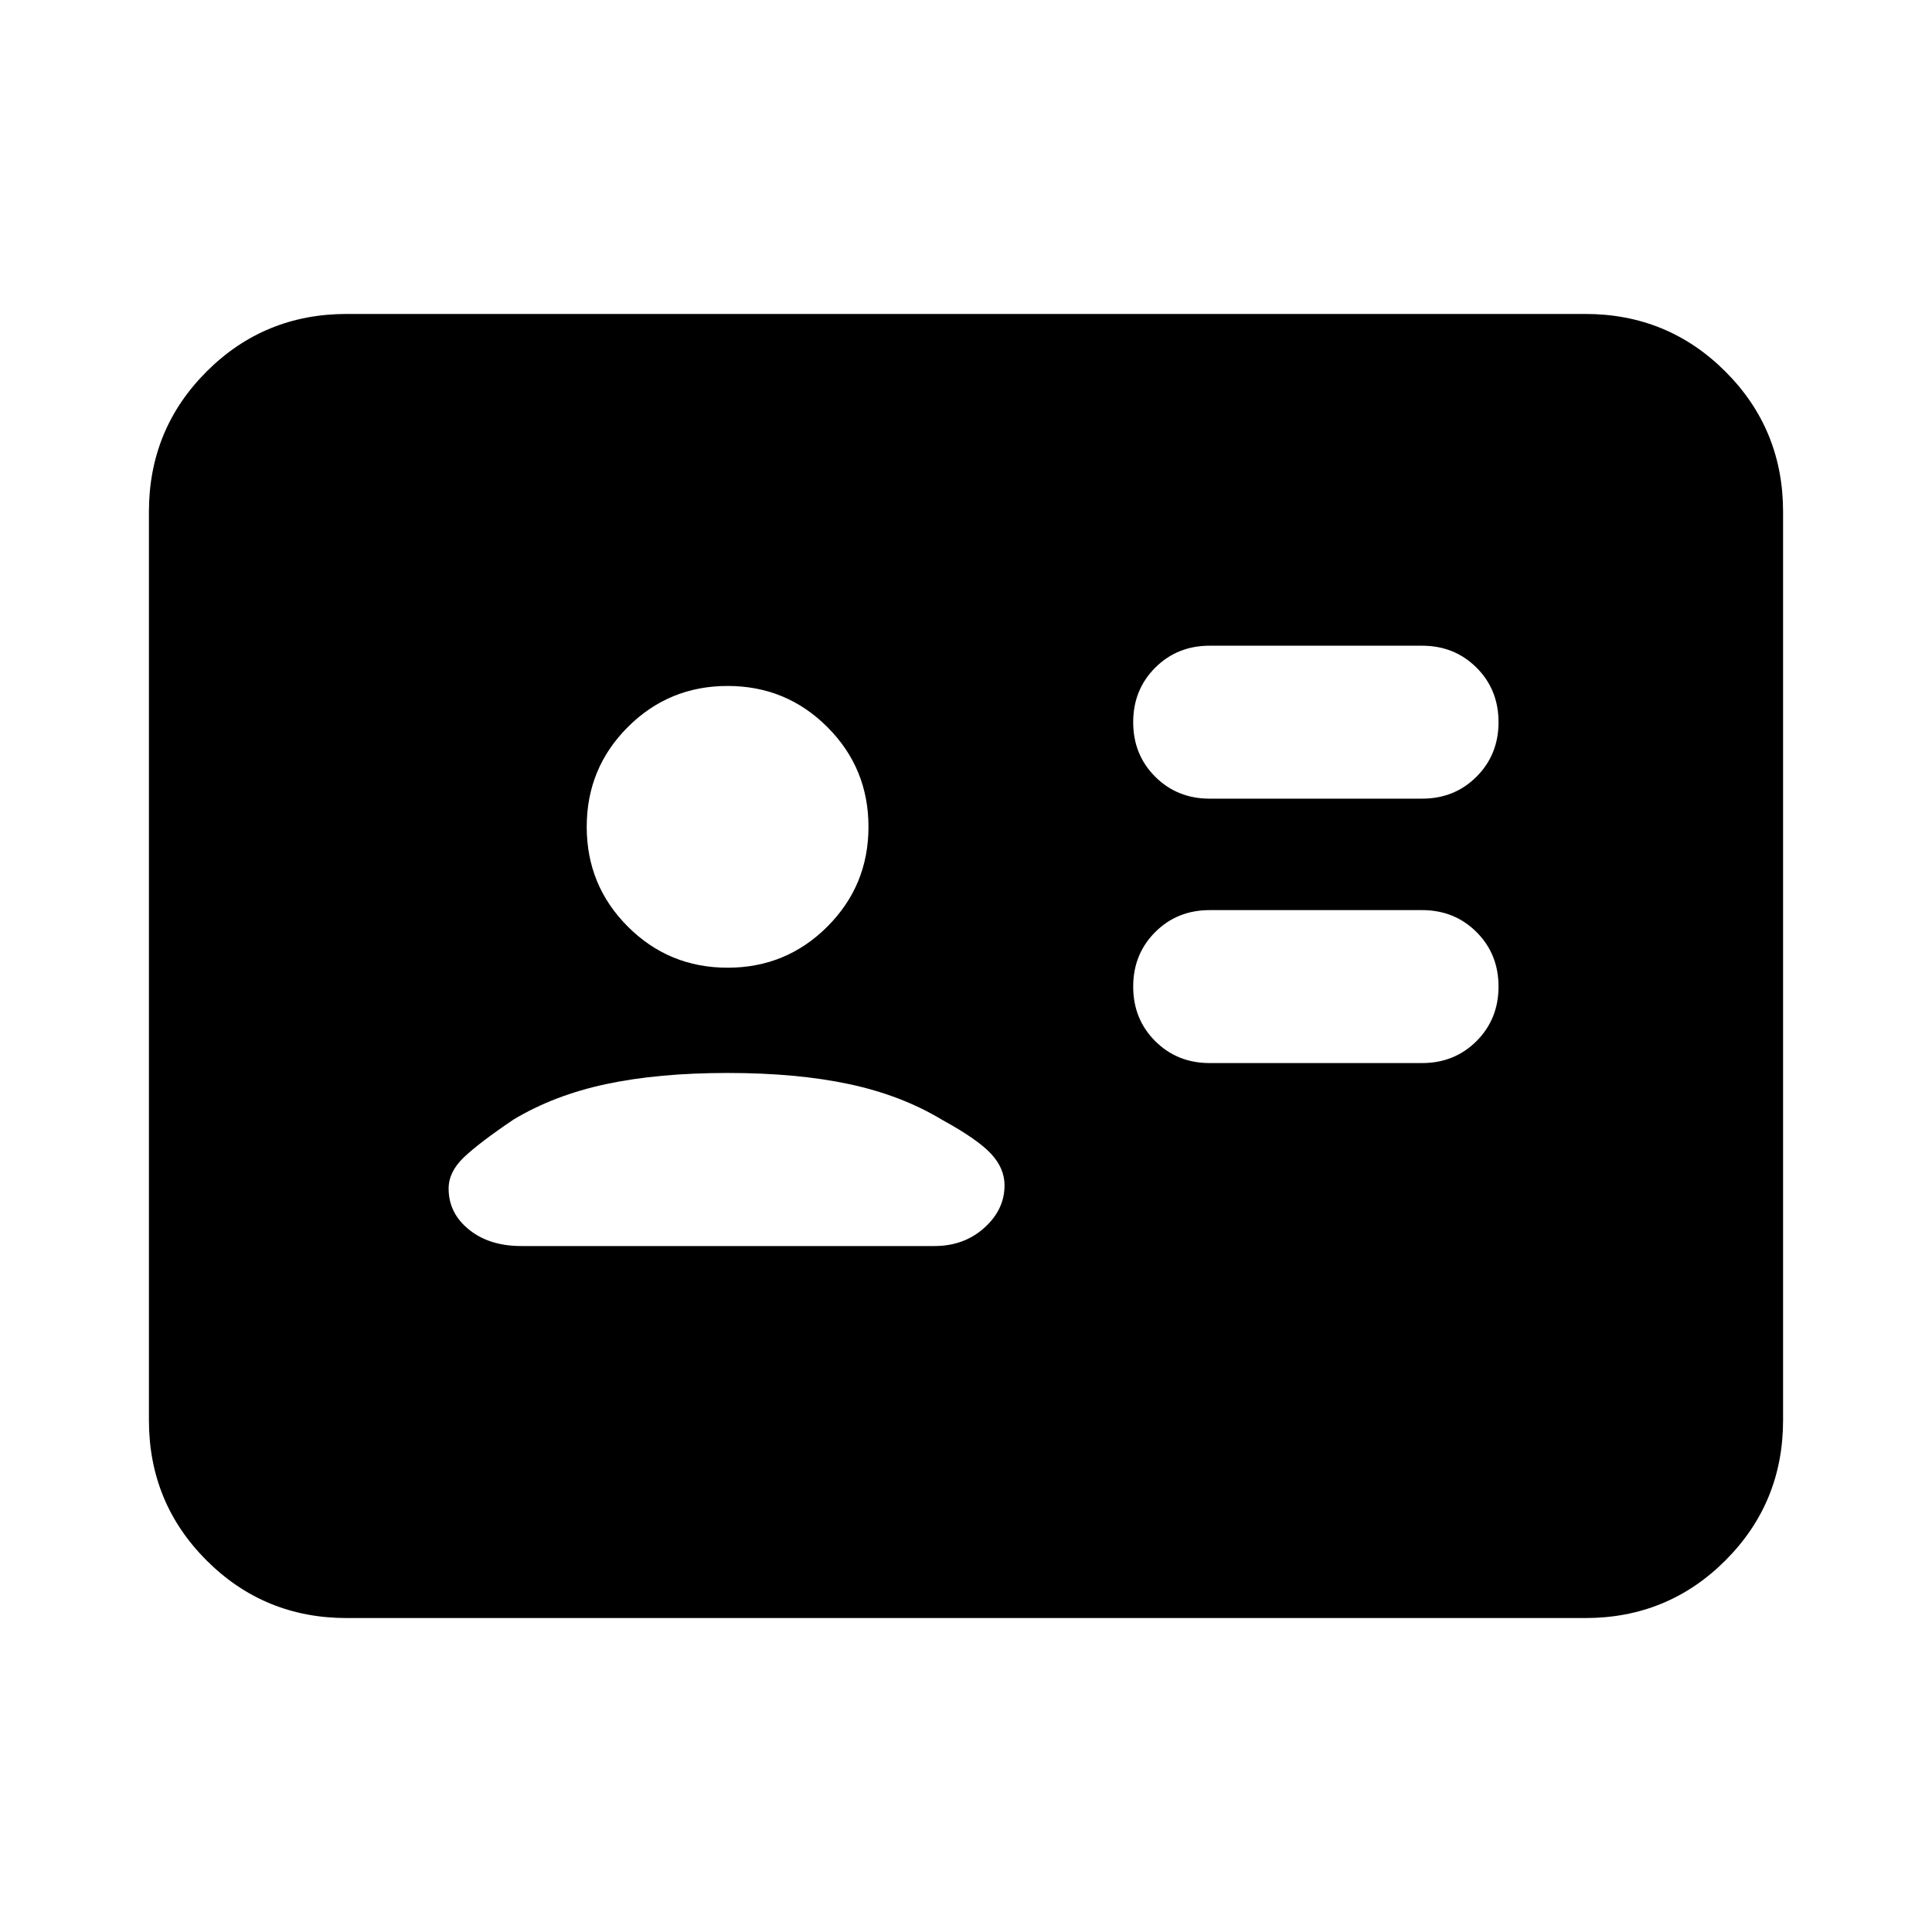<svg xmlns="http://www.w3.org/2000/svg" height="24" viewBox="0 -960 960 960" width="24"><path d="M706.61-431.77q16.15 0 27.08-10.93 10.92-10.93 10.92-27.08 0-16.16-10.92-27.07-10.93-10.92-27.08-10.92H601.08q-16.15 0-27.08 10.93-10.92 10.93-10.92 27.08 0 16.16 10.92 27.07 10.93 10.92 27.08 10.92h105.53Zm0-131.38q16.15 0 27.08-10.93 10.92-10.93 10.92-27.09 0-16.15-10.92-27.07-10.93-10.91-27.08-10.91H601.08q-16.15 0-27.08 10.93-10.92 10.92-10.92 27.08 0 16.16 10.92 27.07 10.93 10.92 27.08 10.92h105.53Zm-345.07 136.3q-34.46 0-60.39 5.54-25.92 5.54-46 17.62-17.3 11.69-24.76 18.87-7.47 7.17-7.47 15.43 0 12.24 10.14 20.39 10.13 8.15 25.88 8.15h205.39q14.68 0 24.75-9.04 10.07-9.03 10.07-21.11 0-8.53-6.77-15.77-6.77-7.23-24.46-16.92-20.07-12.08-46-17.62-25.92-5.54-60.38-5.54Zm0-52.3q29.15 0 49.57-20.43 20.43-20.42 20.43-49.57 0-29.16-20.43-49.58-20.42-20.42-49.57-20.42t-49.58 20.42q-20.42 20.42-20.42 49.58 0 29.15 20.42 49.57 20.43 20.43 49.58 20.43ZM172.31-156q-41.03 0-69.67-28.64T74-254.31v-451.38q0-41.03 28.64-69.67T172.31-804h615.38q41.03 0 69.67 28.64T886-705.69v451.38q0 41.03-28.64 69.67T787.69-156H172.31Z"/></svg>